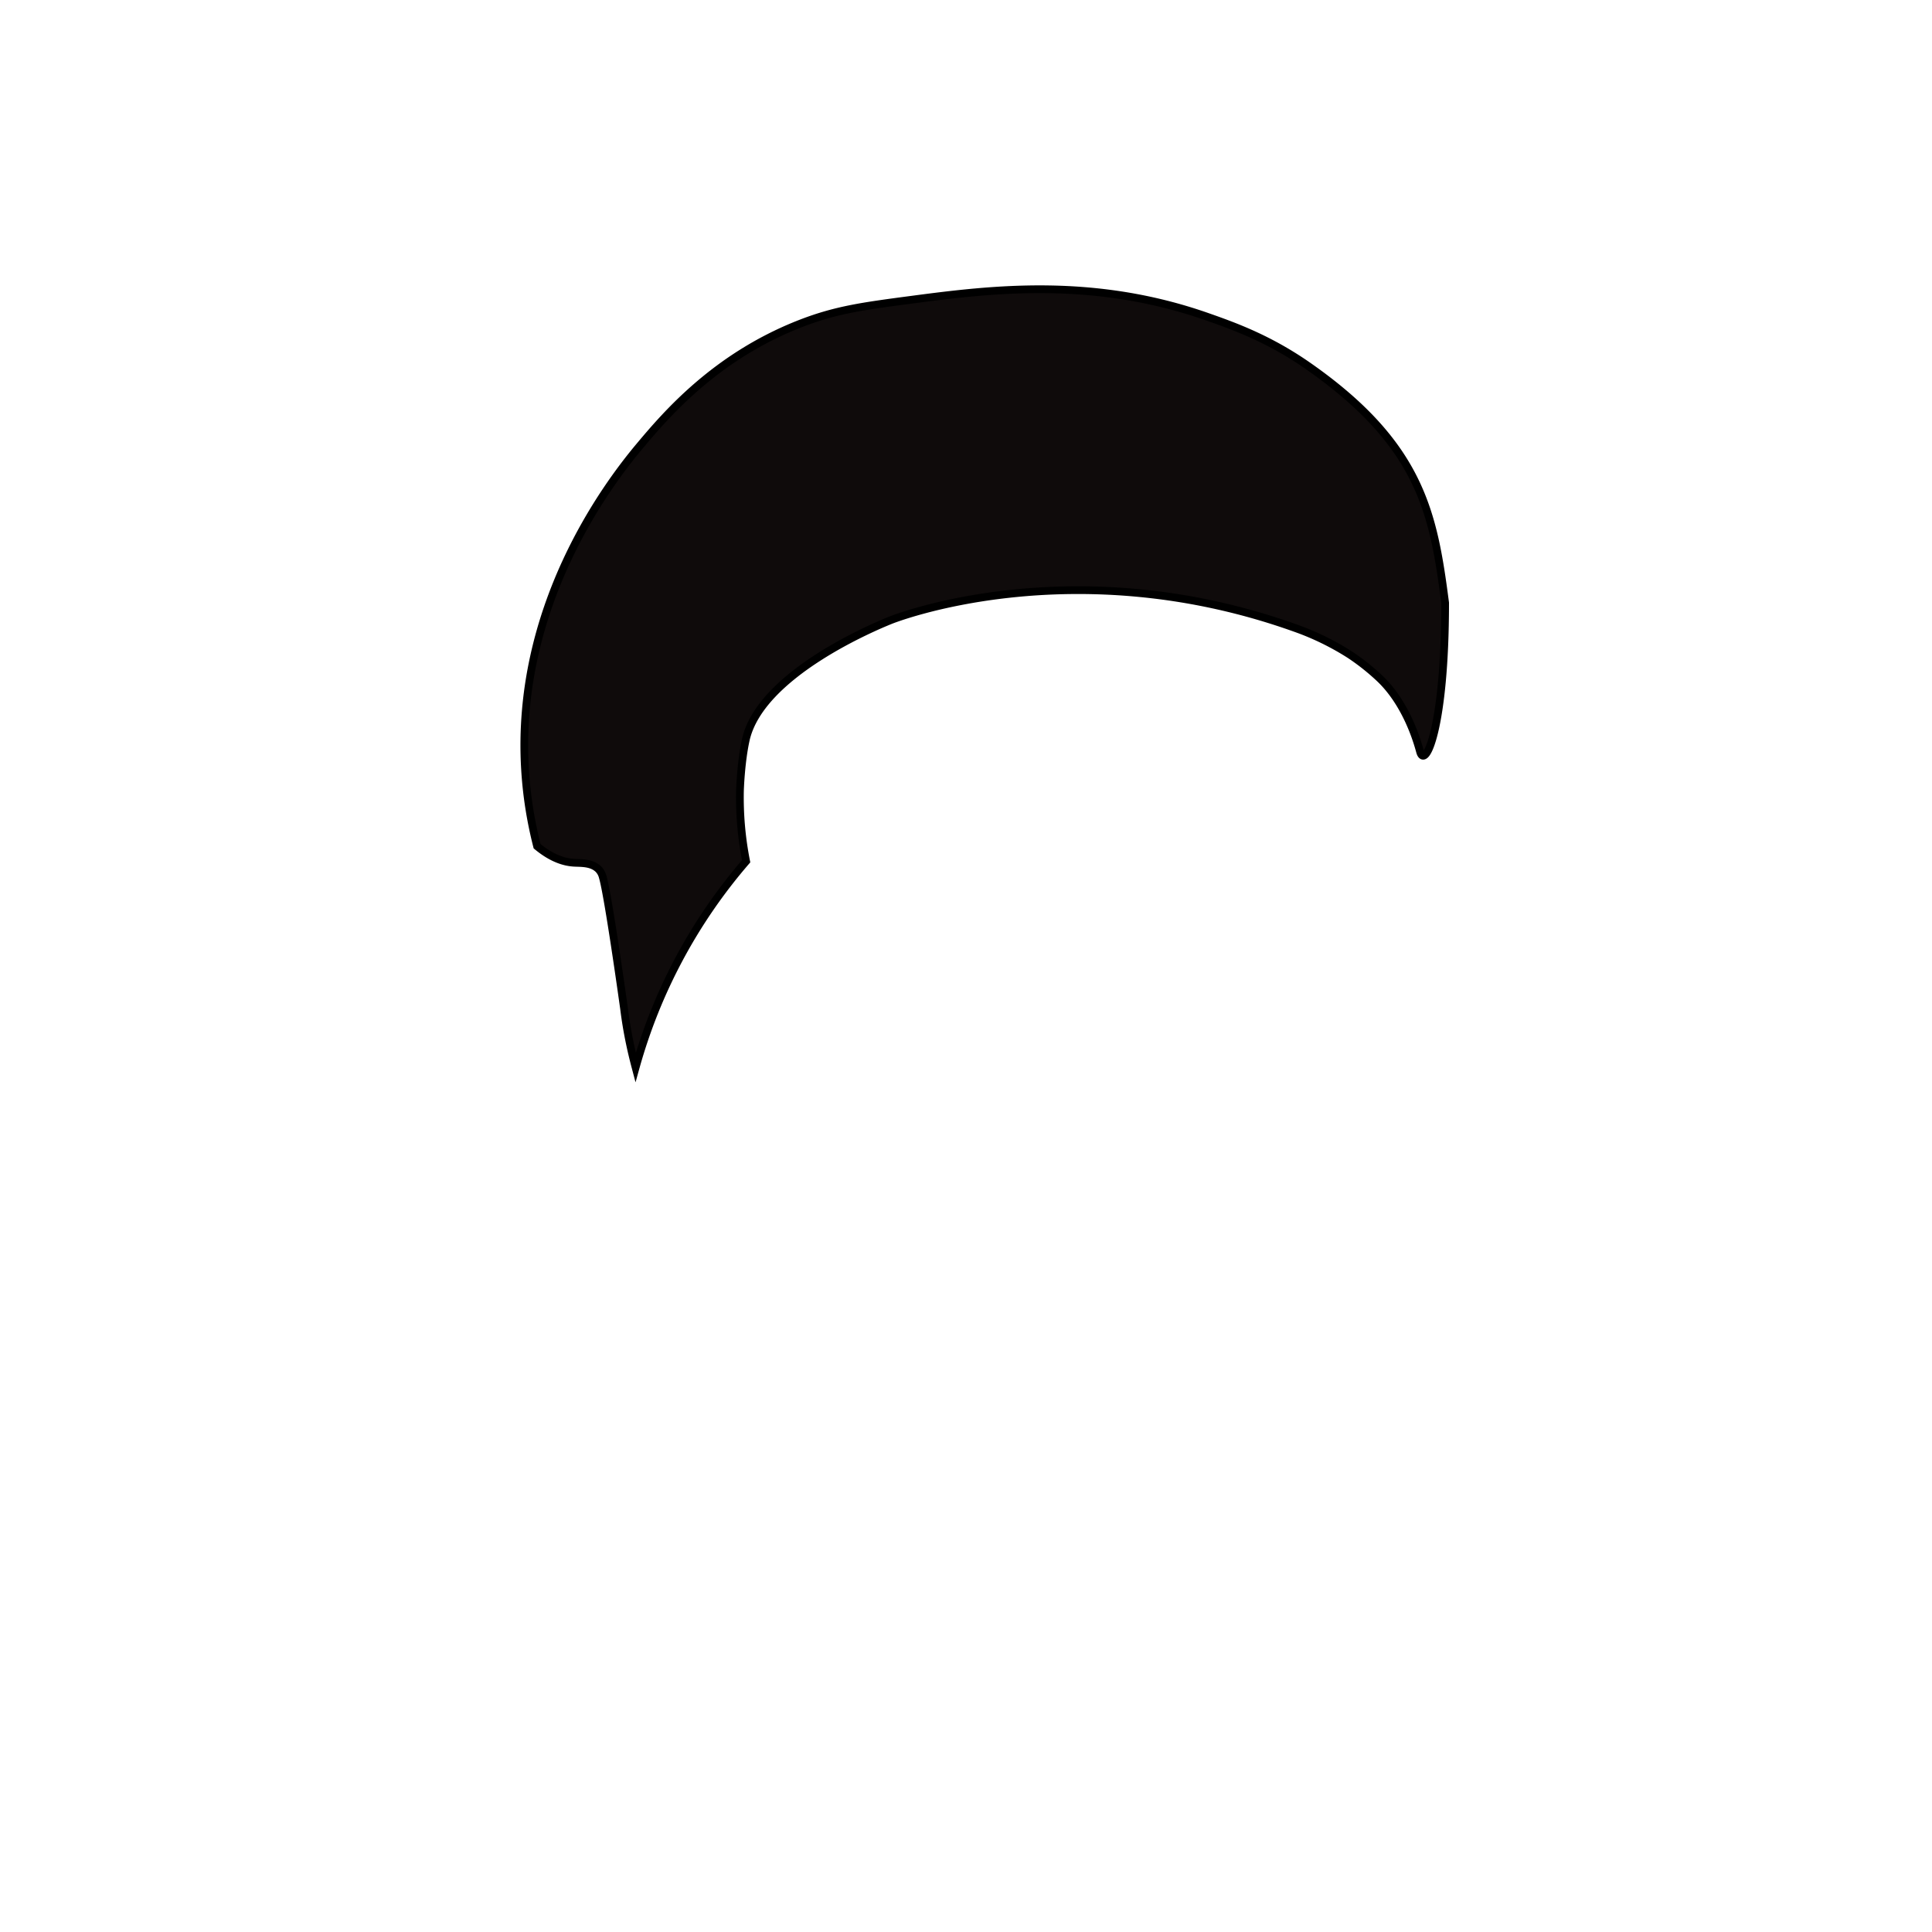 <svg id="图层_2" data-name="图层 2" xmlns="http://www.w3.org/2000/svg" viewBox="0 0 1000 1000"><defs><style>.cls-1{fill:#0f0b0b;stroke:#000;stroke-miterlimit:10;stroke-width:4px;}</style></defs><path class="cls-1" d="M297.2,446.56c3.63.2,8.92-.16,12.49,3.26A8.87,8.87,0,0,1,312,454c2.84,9.67,10.52,64.52,11,68,.7,5.64,1.67,11.66,3,18,.92,4.41,1.95,8.61,3,12.57a276.48,276.48,0,0,1,57.2-106.78A170.46,170.46,0,0,1,383,409.33s.42-14.63,3-26.33c7.57-34.18,67.29-58.89,75-62,0,0,94.48-38.09,212,5a138.82,138.82,0,0,1,25.63,12.82A116.21,116.21,0,0,1,714,351c10.23,9.59,17.29,24.22,21,38,2.58,9.6,13-12,13-77-6-46-12.3-81.64-71-122.62-20.1-14-37.89-20.43-52-25.38-59-20.72-111.63-14.35-152.91-8.89-25.83,3.41-40,5.29-59.09,12.89-43,17.16-68.14,46.45-82,63-17.11,20.42-64.34,83.4-59.23,167.4A210.69,210.69,0,0,0,278,438C285.92,444.58,292.49,446.3,297.2,446.56Z"/></svg>
